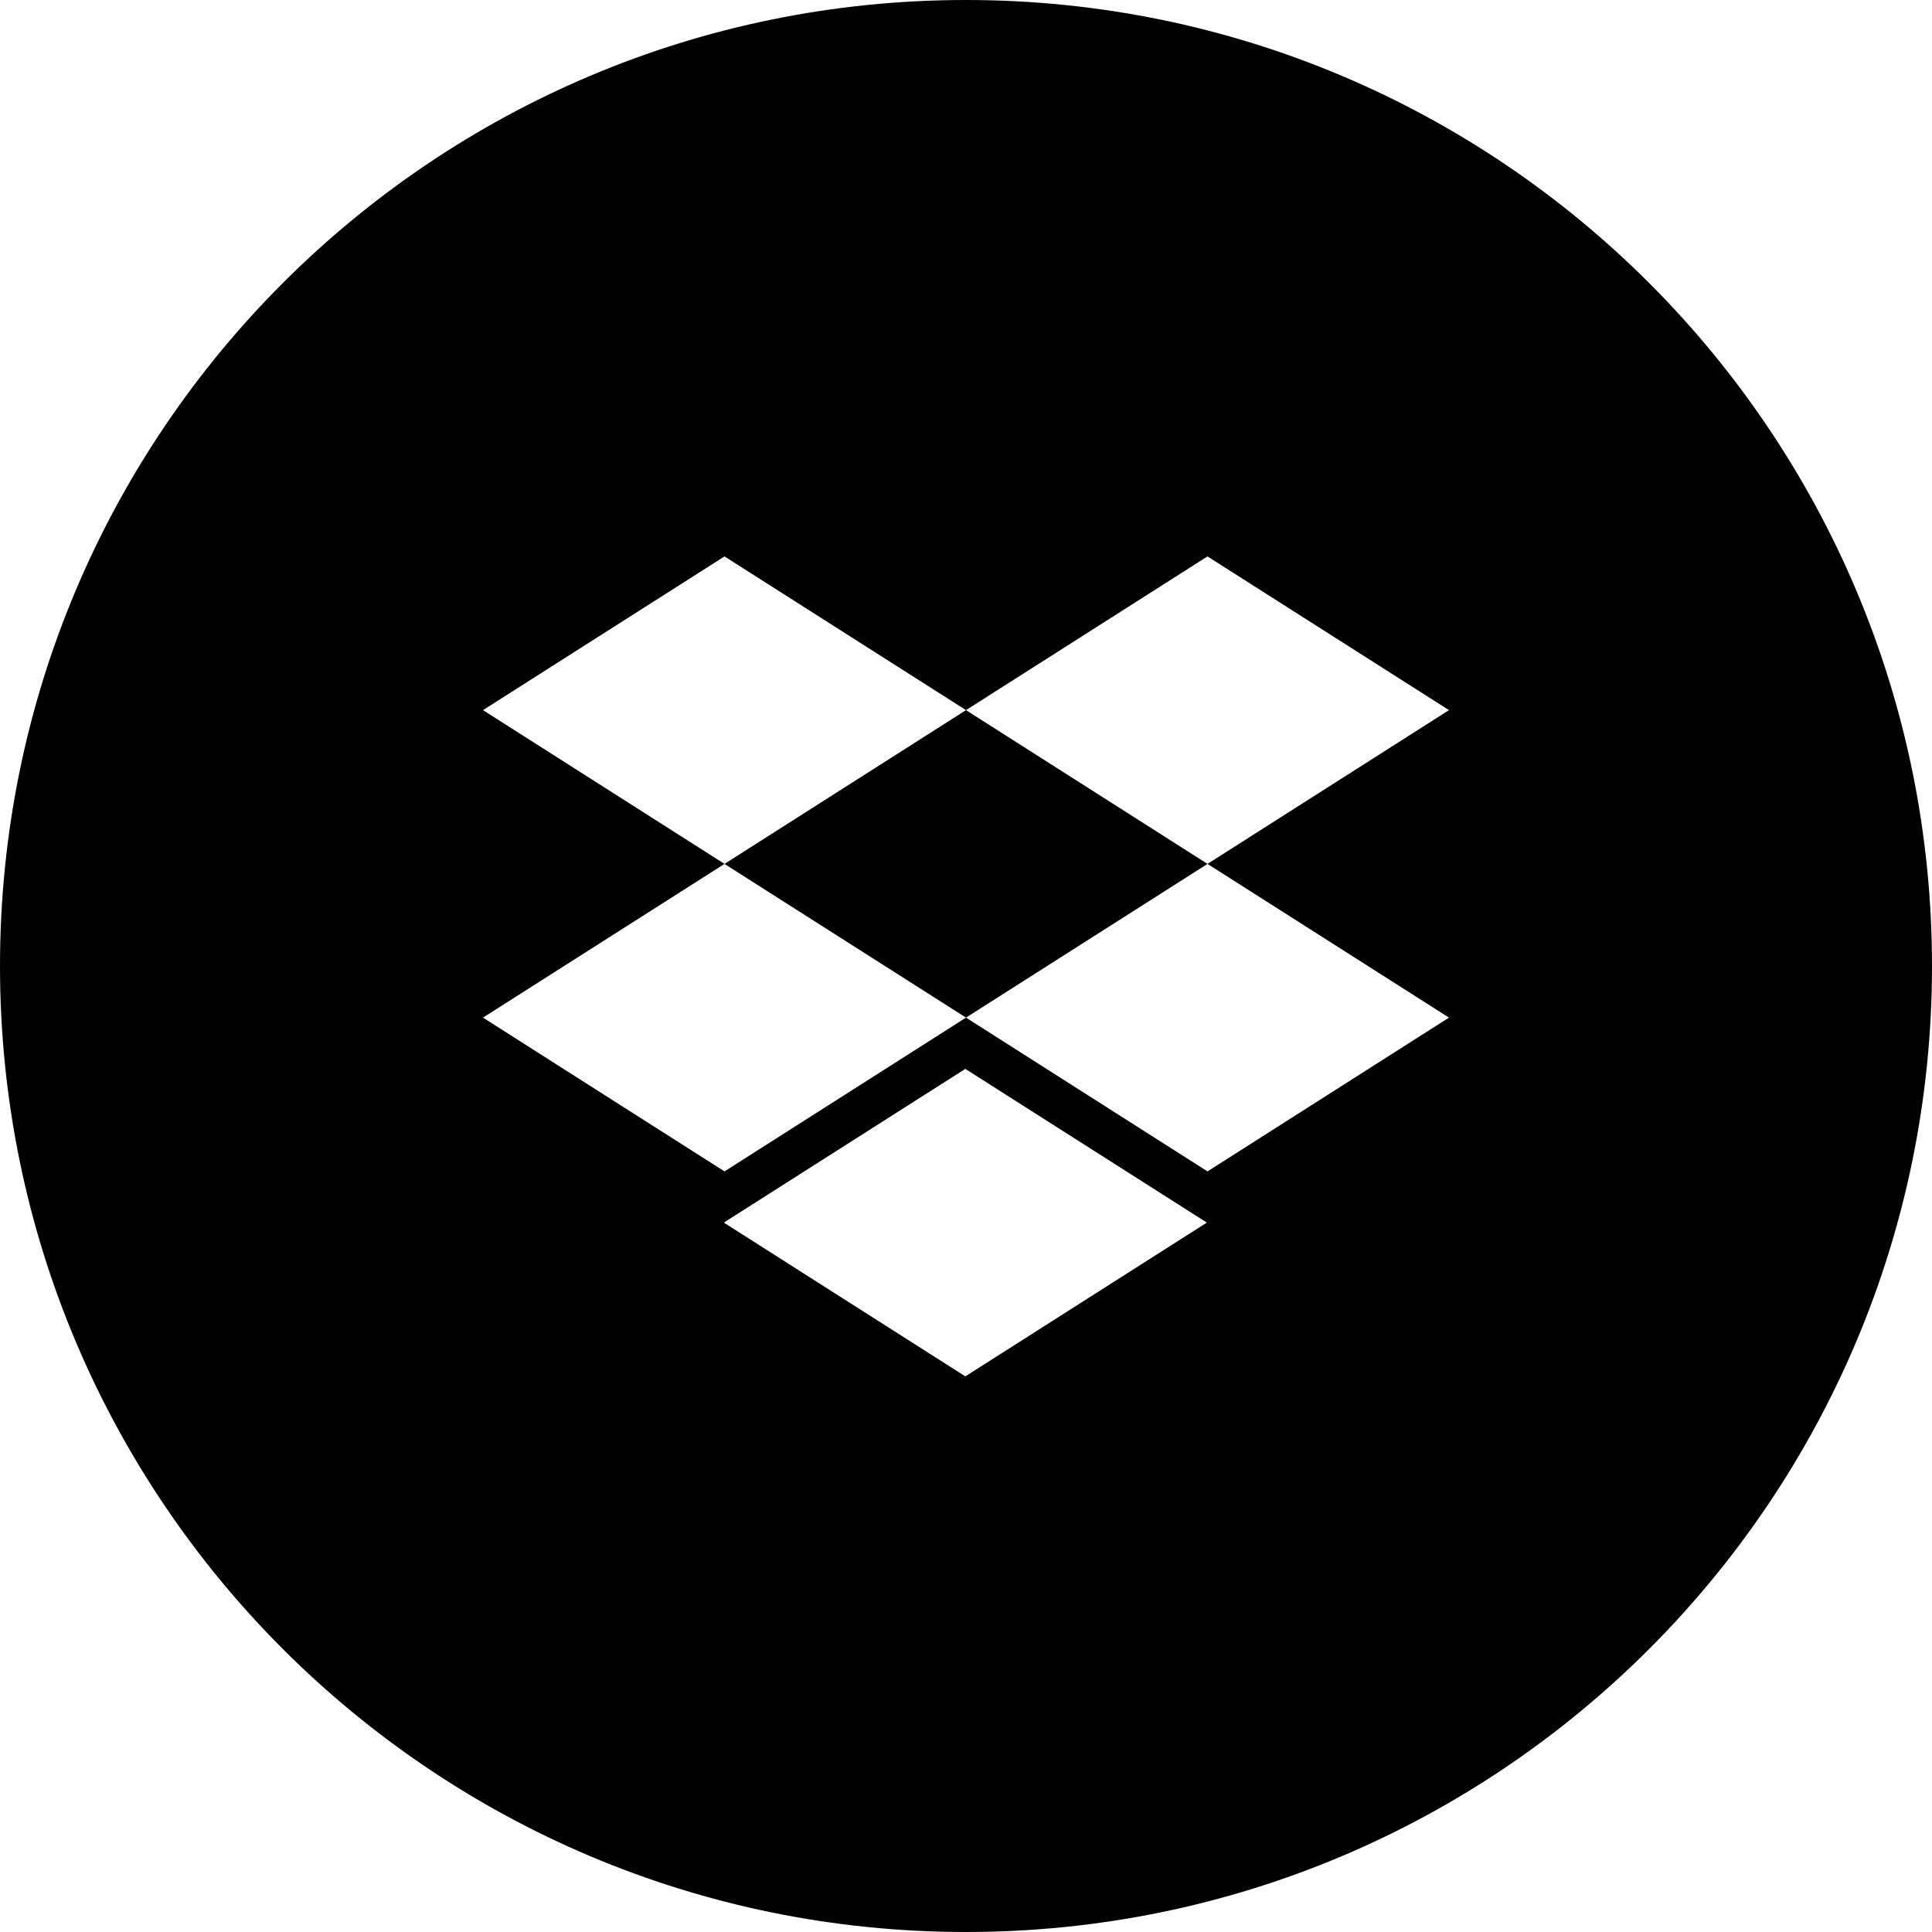 <svg width="32" height="32" viewBox="0 0 32 32" fill="none" xmlns="http://www.w3.org/2000/svg">
<path d="M12 14.309L16 11.762L20 14.309L16 16.855L12 14.309Z" fill="black"/>
<path fill-rule="evenodd" clip-rule="evenodd" d="M16 32C7.163 32 0 24.837 0 16C0 7.163 7.163 0 16 0C24.837 0 32 7.163 32 16C32 24.837 24.837 32 16 32ZM12 14.309L8 11.762L12 9.216L16 11.762L20 9.216L24 11.762L20 14.309L24 16.855L20 19.402L16 16.855L12 19.402L8 16.855L12 14.309ZM15.989 17.704L11.989 20.25L15.989 22.797L19.989 20.25L15.989 17.704Z" fill="black"/>
</svg>
